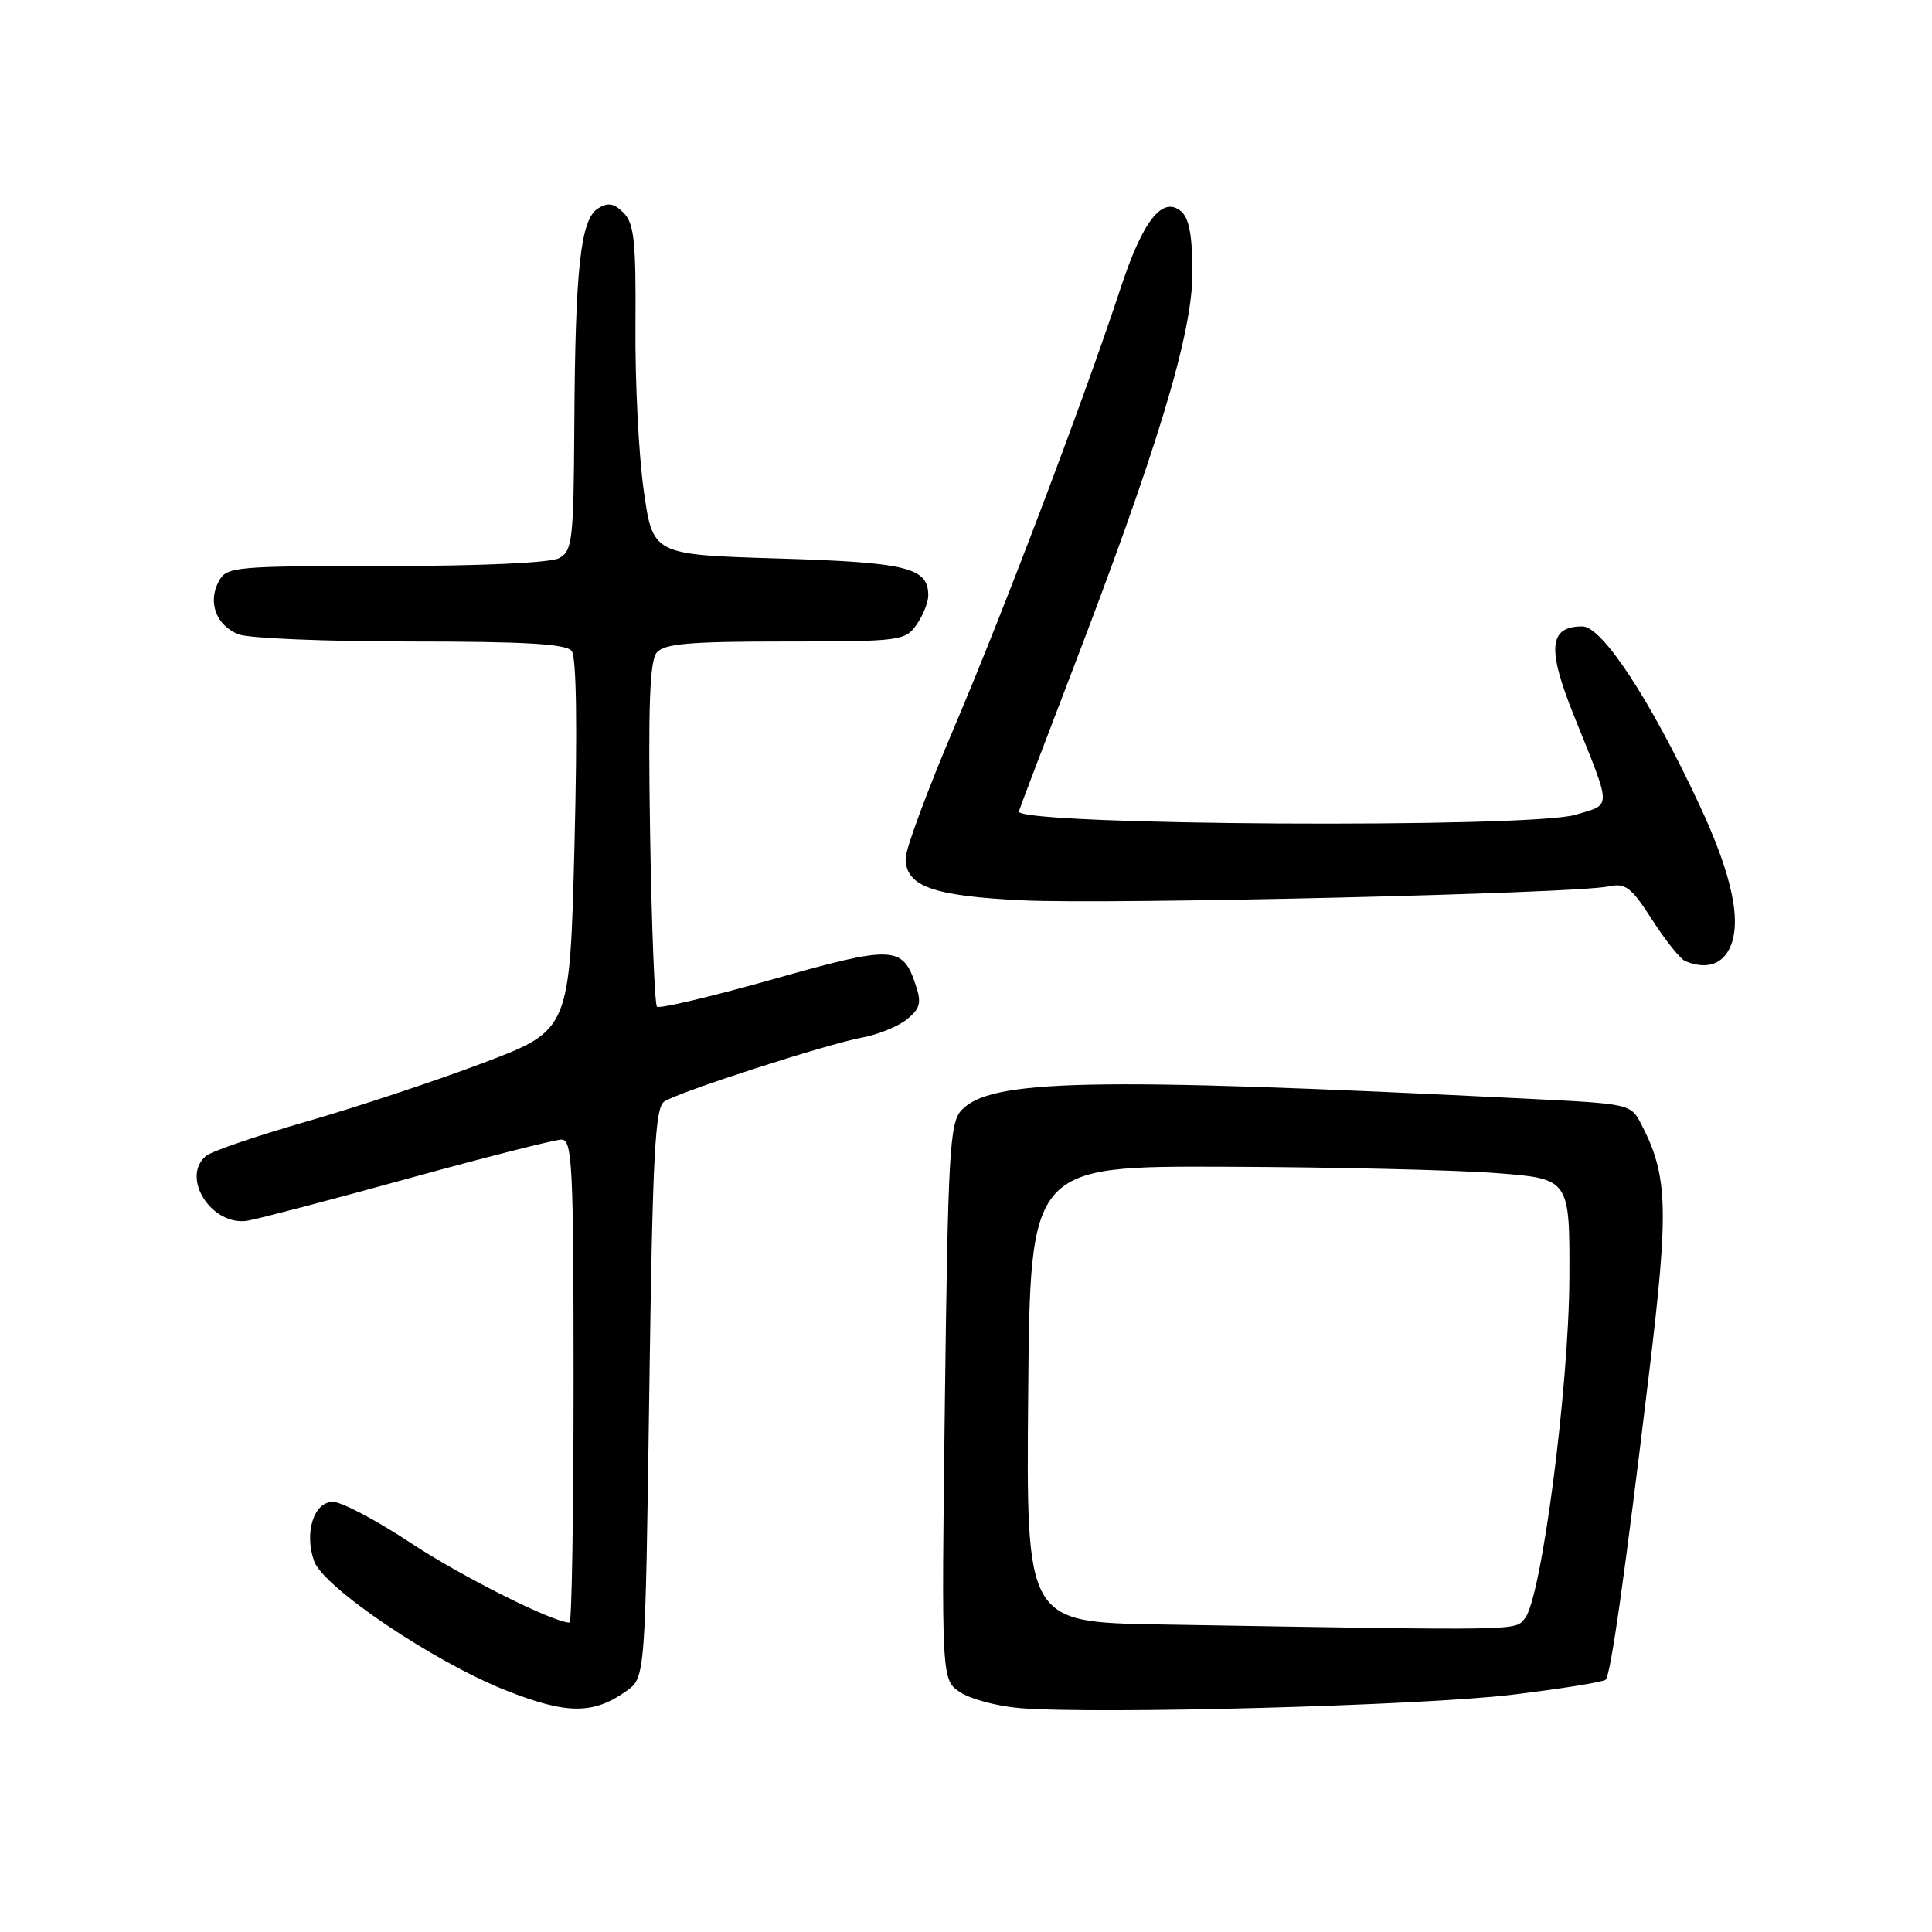 <?xml version="1.0" encoding="UTF-8" standalone="no"?>
<!DOCTYPE svg PUBLIC "-//W3C//DTD SVG 1.1//EN" "http://www.w3.org/Graphics/SVG/1.1/DTD/svg11.dtd" >
<svg xmlns="http://www.w3.org/2000/svg" xmlns:xlink="http://www.w3.org/1999/xlink" version="1.1" viewBox="0 0 256 256">
 <g >
 <path fill="currentColor"
d=" M 83.00 224.07 C 85.50 222.29 85.50 222.29 86.03 184.59 C 86.47 152.89 86.79 146.74 88.03 145.95 C 90.04 144.65 109.60 138.33 114.28 137.47 C 116.37 137.08 119.02 136.00 120.18 135.06 C 121.93 133.63 122.13 132.88 121.33 130.50 C 119.60 125.29 118.37 125.24 102.37 129.77 C 94.25 132.06 87.36 133.69 87.05 133.39 C 86.75 133.08 86.34 122.74 86.14 110.40 C 85.87 93.66 86.09 87.59 87.01 86.48 C 88.01 85.29 91.30 85.00 104.07 85.00 C 119.28 85.00 119.95 84.91 121.44 82.78 C 122.30 81.56 123.00 79.81 123.00 78.90 C 123.00 75.20 120.21 74.52 103.10 74.00 C 86.50 73.50 86.50 73.50 85.30 65.00 C 84.63 60.33 84.14 50.51 84.20 43.19 C 84.28 31.99 84.03 29.61 82.63 28.20 C 81.35 26.92 80.56 26.79 79.23 27.62 C 76.93 29.07 76.22 35.52 76.10 56.21 C 76.01 71.66 75.85 73.01 74.07 73.96 C 72.91 74.58 63.69 75.00 51.10 75.00 C 30.96 75.00 30.02 75.09 28.98 77.04 C 27.49 79.83 28.67 82.92 31.65 84.06 C 33.01 84.58 43.27 85.00 54.44 85.00 C 69.50 85.00 75.01 85.32 75.75 86.25 C 76.38 87.05 76.52 96.32 76.12 111.99 C 75.50 136.49 75.50 136.49 64.08 140.82 C 57.80 143.20 47.26 146.70 40.65 148.60 C 34.04 150.50 28.04 152.55 27.32 153.15 C 23.87 156.01 28.09 162.56 32.85 161.74 C 34.31 161.49 43.90 158.97 54.16 156.14 C 64.43 153.31 73.54 151.00 74.41 151.00 C 75.83 151.00 76.00 154.46 76.00 183.00 C 76.00 200.60 75.76 215.00 75.47 215.00 C 73.32 215.00 61.06 208.85 54.35 204.40 C 49.86 201.43 45.26 199.00 44.11 199.00 C 41.59 199.00 40.29 203.08 41.62 206.85 C 42.84 210.33 57.46 220.19 67.00 223.97 C 75.09 227.18 78.60 227.20 83.00 224.07 Z  M 200.36 224.56 C 206.88 223.77 212.46 222.87 212.76 222.57 C 213.43 221.90 215.26 208.99 218.53 181.79 C 221.14 160.18 221.00 155.76 217.51 149.03 C 216.09 146.26 216.06 146.26 202.29 145.58 C 144.37 142.70 131.14 142.98 127.35 147.16 C 125.84 148.84 125.61 153.02 125.20 185.82 C 124.74 222.60 124.74 222.60 127.25 224.24 C 128.63 225.15 132.17 226.09 135.13 226.33 C 145.25 227.18 188.49 226.00 200.36 224.56 Z  M 229.08 125.85 C 230.91 122.43 229.61 116.10 225.09 106.46 C 218.60 92.60 212.29 83.00 209.67 83.00 C 205.22 83.00 204.96 85.93 208.59 94.92 C 213.62 107.41 213.61 106.50 208.77 107.96 C 202.73 109.77 135.00 109.38 135.00 107.53 C 135.00 107.42 138.10 99.26 141.88 89.41 C 153.39 59.45 158.00 44.22 158.00 36.18 C 158.00 31.20 157.57 28.89 156.48 27.98 C 154.00 25.93 151.40 29.27 148.42 38.37 C 143.71 52.70 133.07 80.79 126.44 96.37 C 122.90 104.69 120.00 112.50 120.00 113.73 C 120.00 117.44 123.59 118.73 135.50 119.30 C 147.17 119.86 208.69 118.40 213.11 117.46 C 215.39 116.97 216.14 117.54 218.93 121.89 C 220.69 124.63 222.66 127.09 223.31 127.36 C 225.94 128.43 227.99 127.89 229.08 125.85 Z  M 153.74 215.25 C 135.97 214.95 135.97 214.95 136.24 184.73 C 136.50 154.50 136.50 154.50 162.50 154.60 C 176.80 154.65 192.89 155.03 198.25 155.44 C 208.00 156.19 208.00 156.19 207.95 169.34 C 207.89 183.87 204.24 211.80 202.06 214.43 C 200.68 216.10 202.39 216.07 153.74 215.25 Z "/>
</g>
</svg>